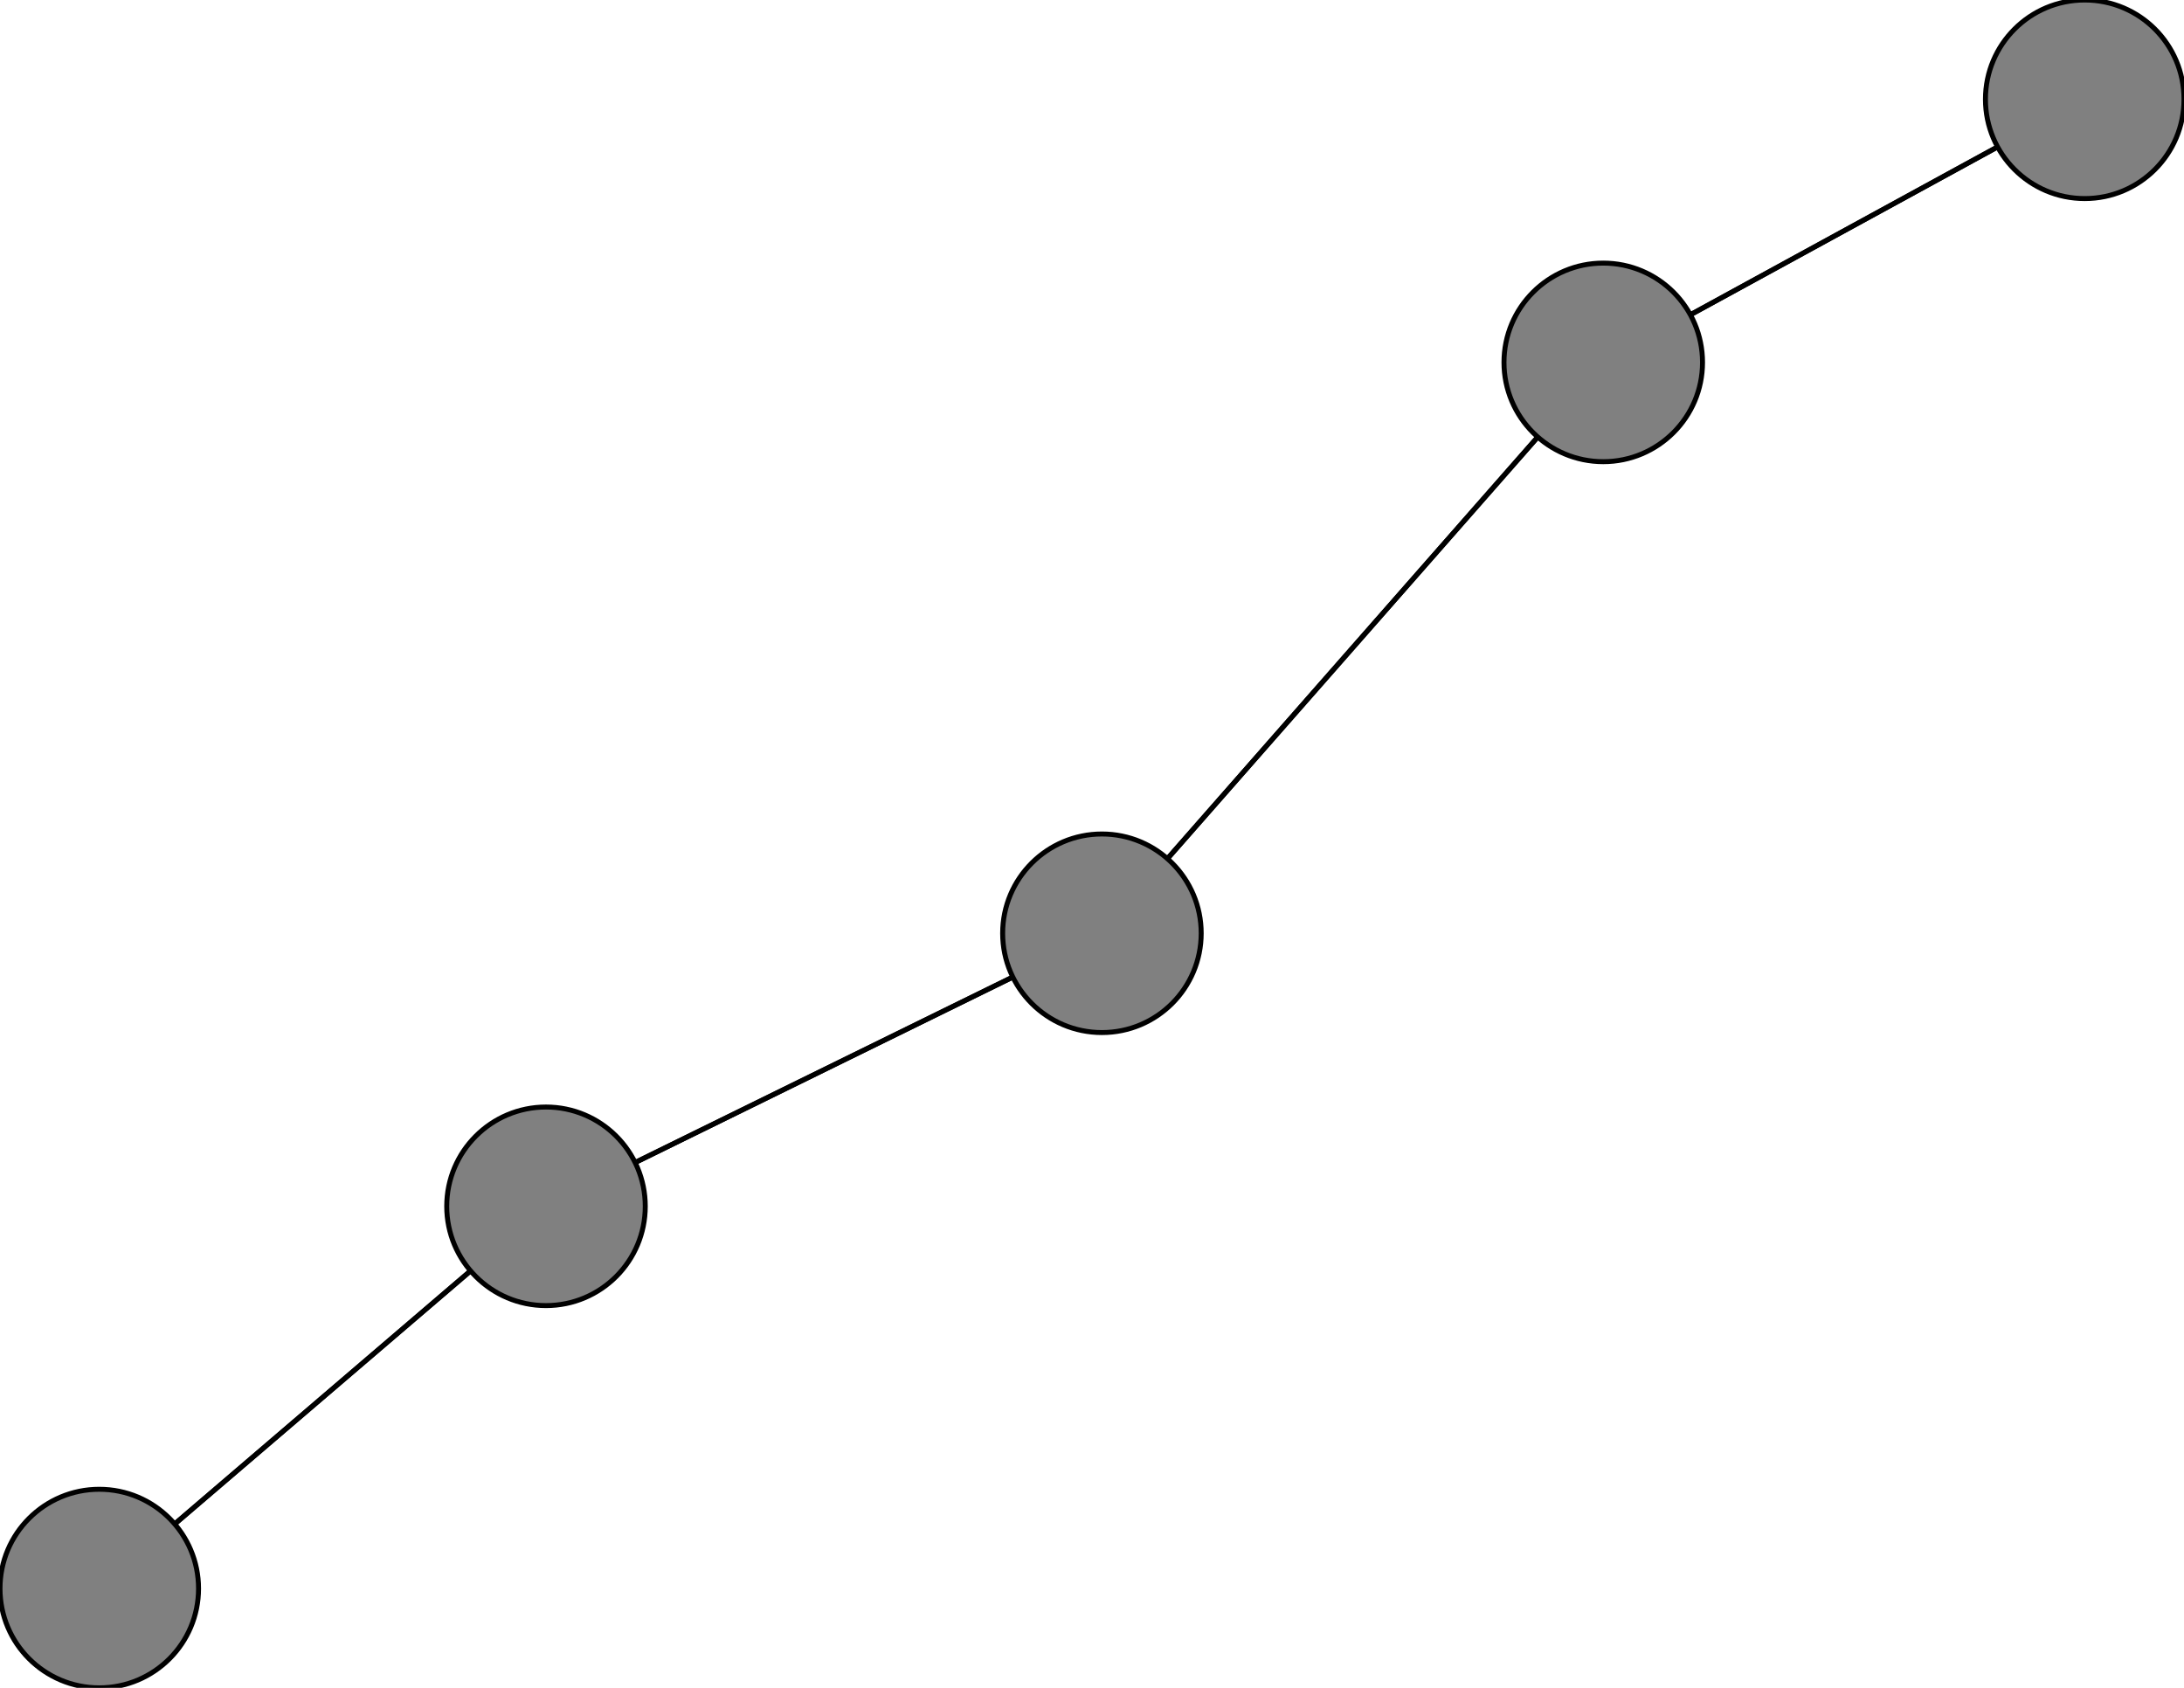 <svg width="440" height="340" xmlns="http://www.w3.org/2000/svg">
<path stroke-width="1" stroke="black" d="M 222 188 323 73"/>
<path stroke-width="1" stroke="black" d="M 222 188 110 243"/>
<path stroke-width="1" stroke="black" d="M 420 20 323 73"/>
<path stroke-width="1" stroke="black" d="M 20 320 110 243"/>
<path stroke-width="1" stroke="black" d="M 323 73 222 188"/>
<path stroke-width="1" stroke="black" d="M 323 73 420 20"/>
<path stroke-width="1" stroke="black" d="M 110 243 222 188"/>
<path stroke-width="1" stroke="black" d="M 110 243 20 320"/>
<circle cx="222" cy="188" r="20.0" style="fill:gray;stroke:black;stroke-width:1.0"/>
<circle cx="420" cy="20" r="20.0" style="fill:gray;stroke:black;stroke-width:1.0"/>
<circle cx="20" cy="320" r="20.0" style="fill:gray;stroke:black;stroke-width:1.0"/>
<circle cx="323" cy="73" r="20.0" style="fill:gray;stroke:black;stroke-width:1.0"/>
<circle cx="110" cy="243" r="20.0" style="fill:gray;stroke:black;stroke-width:1.0"/>
</svg>
